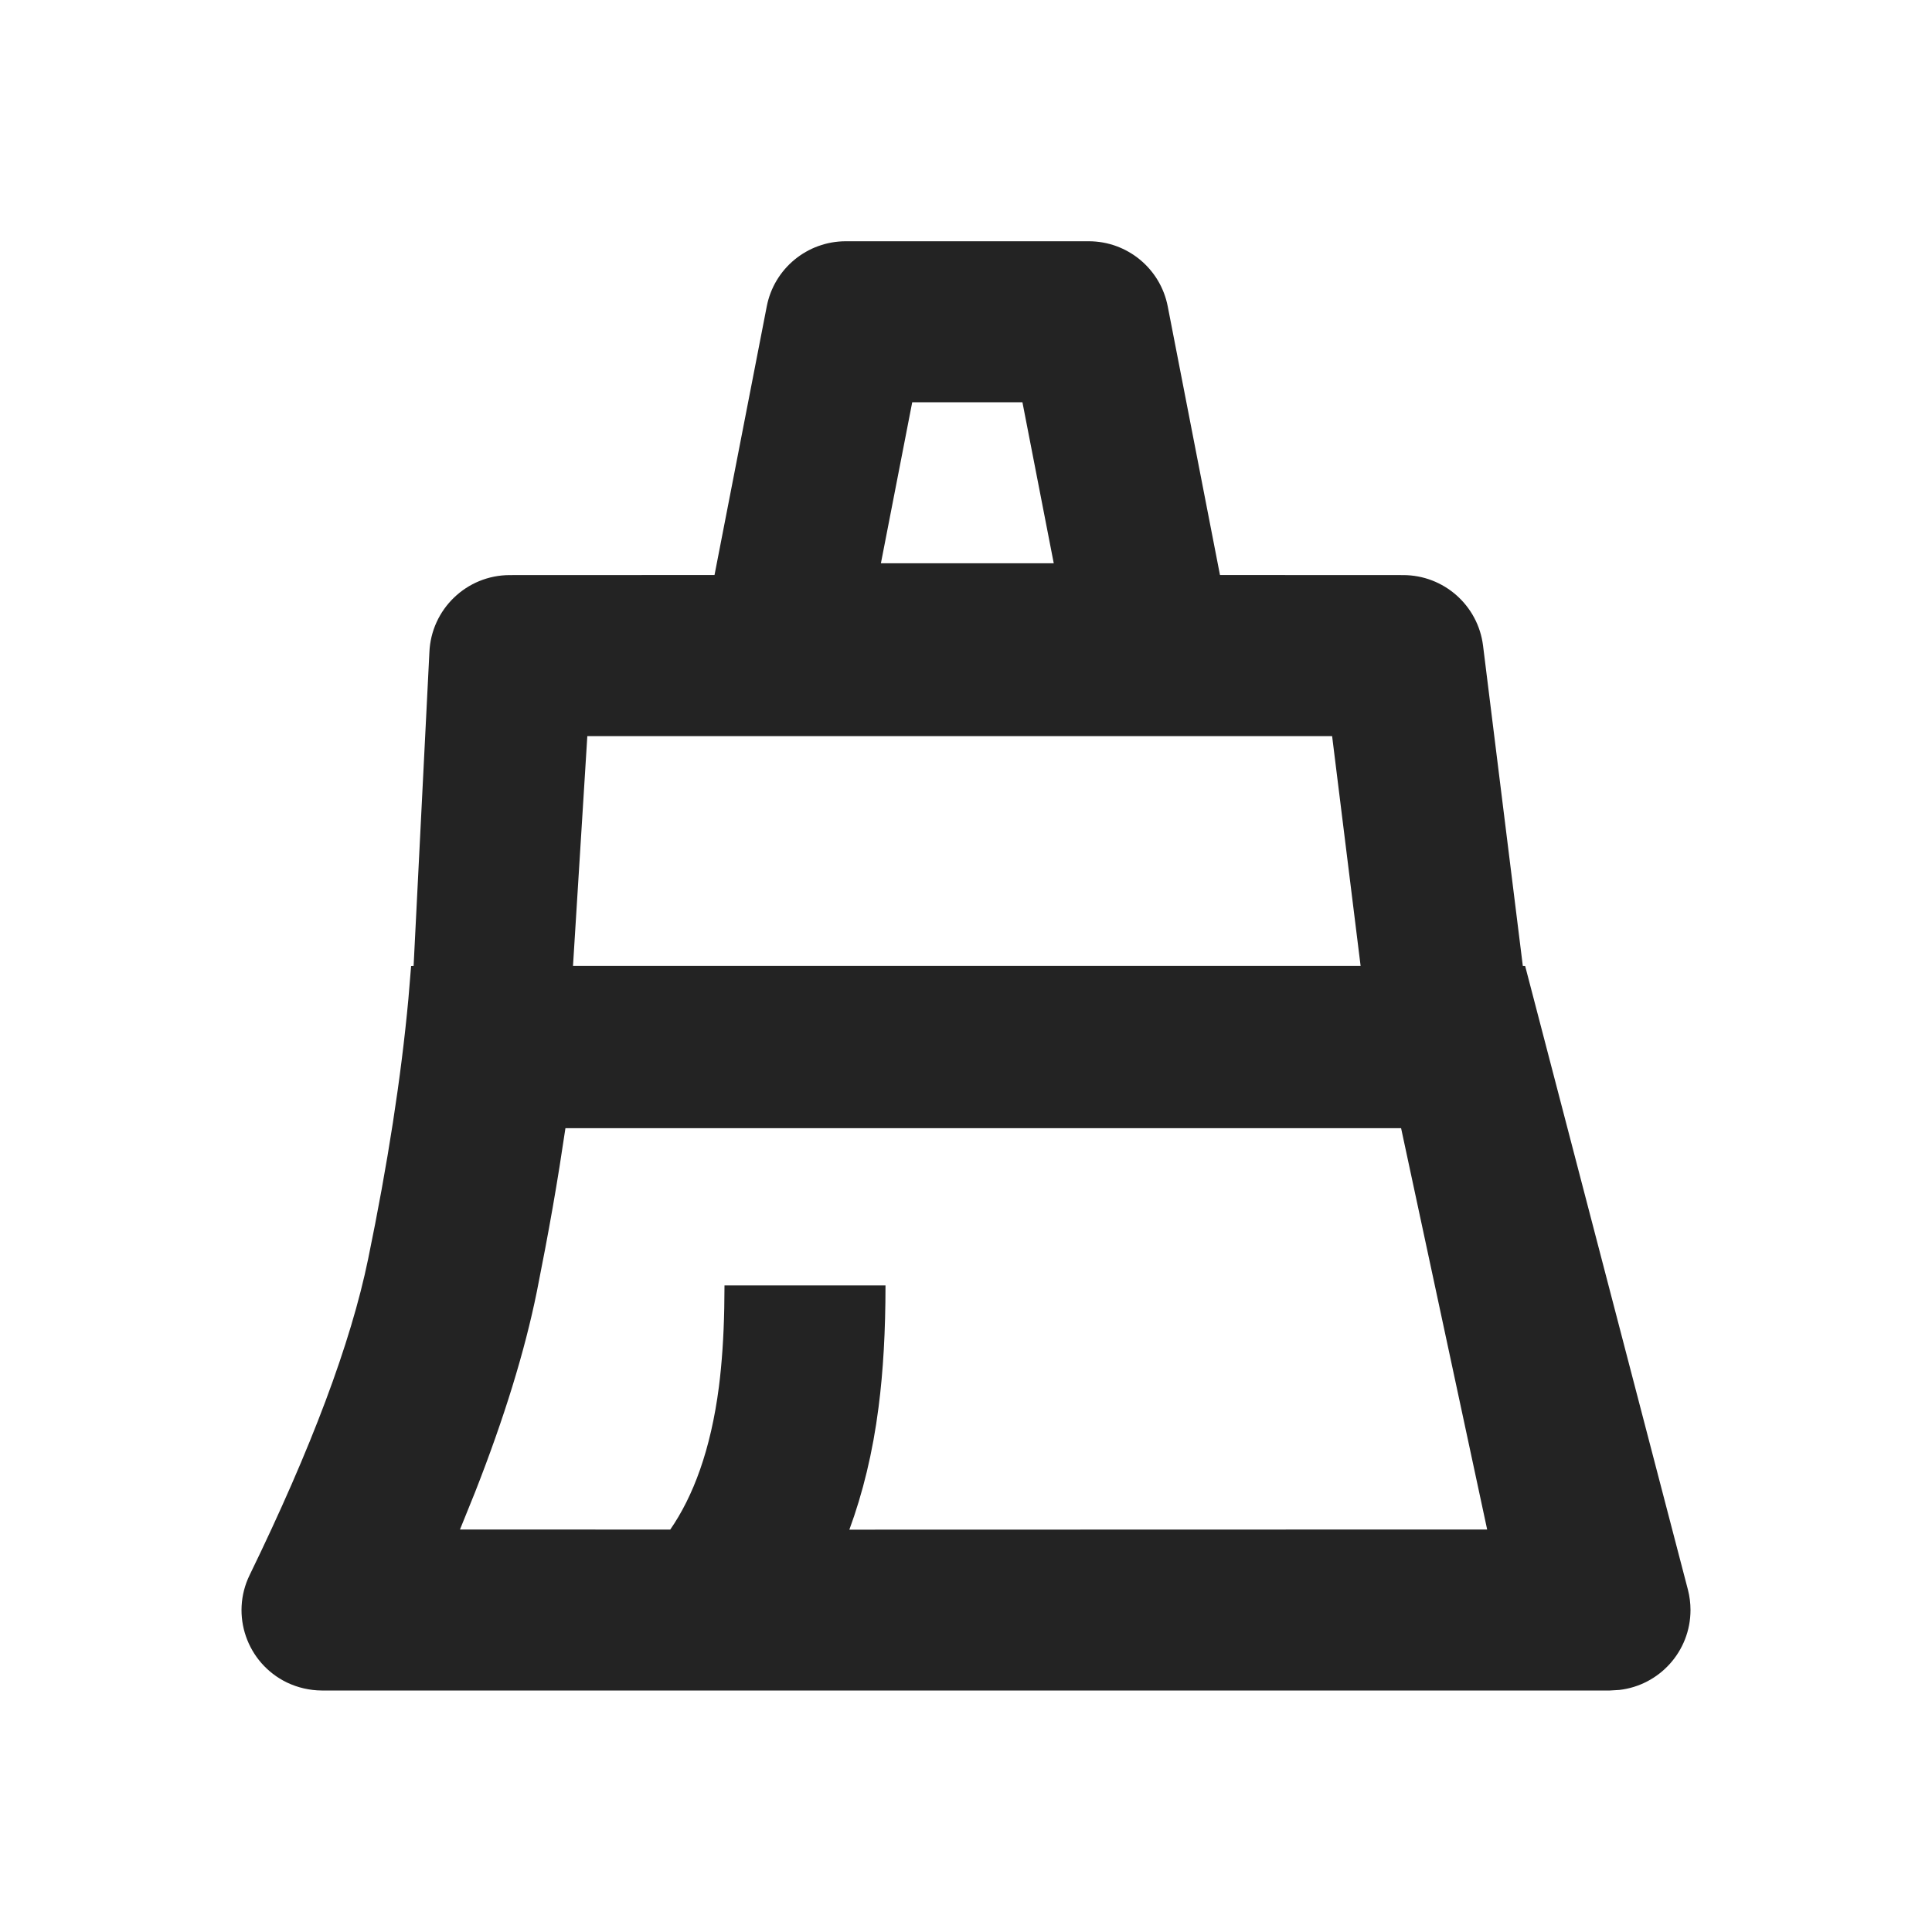 <?xml version="1.0" encoding="UTF-8"?>
<svg width="24px" height="24px" viewBox="0 0 24 24" version="1.1" xmlns="http://www.w3.org/2000/svg" xmlns:xlink="http://www.w3.org/1999/xlink">
    <title>Icon / format_brush</title>
    <g id="Icon-/-format_brush" stroke="none" stroke-width="1" fill="none" fill-rule="evenodd" fill-opacity="0.86">
        <path d="M13.525,2.997 C14.003,2.997 14.415,3.336 14.506,3.806 L15.155,7.143 L17.431,7.144 C17.935,7.144 18.361,7.52 18.423,8.021 L18.917,11.999 L18.946,12 L20.968,19.748 C20.989,19.83 21,19.915 21,20 C21,20.513 20.614,20.936 20.116,20.993 L19.999,21 L3.997,21 C3.847,20.999 3.699,20.965 3.563,20.9 C3.066,20.658 2.859,20.06 3.102,19.564 C3.867,17.992 4.358,16.685 4.573,15.64 C4.816,14.461 4.983,13.384 5.073,12.411 L5.107,12 L5.138,11.999 L5.334,8.105 C5.355,7.569 5.796,7.144 6.333,7.144 L8.876,7.143 L9.525,3.806 C9.616,3.336 10.028,2.997 10.507,2.997 L13.525,2.997 Z M17.405,14.015 L7.024,14.015 L6.951,14.491 C6.898,14.824 6.838,15.165 6.772,15.514 L6.669,16.044 C6.518,16.79 6.262,17.618 5.902,18.535 L5.714,19 L8.326,19.001 C8.609,18.592 8.829,18.015 8.931,17.224 C8.967,16.939 8.99,16.614 8.997,16.249 L9,15.968 L11,15.968 C11,16.53 10.972,17.032 10.914,17.479 C10.842,18.044 10.717,18.551 10.551,19.002 L18.474,19 L17.405,14.015 Z M16.548,9.144 L7.296,9.144 L7.118,11.999 L16.902,11.999 L16.548,9.144 Z M12.701,4.997 L11.332,4.997 L10.943,6.997 L13.09,6.997 L12.701,4.997 Z" id="形状结合" fill="#000000"></path>
    </g>
</svg>